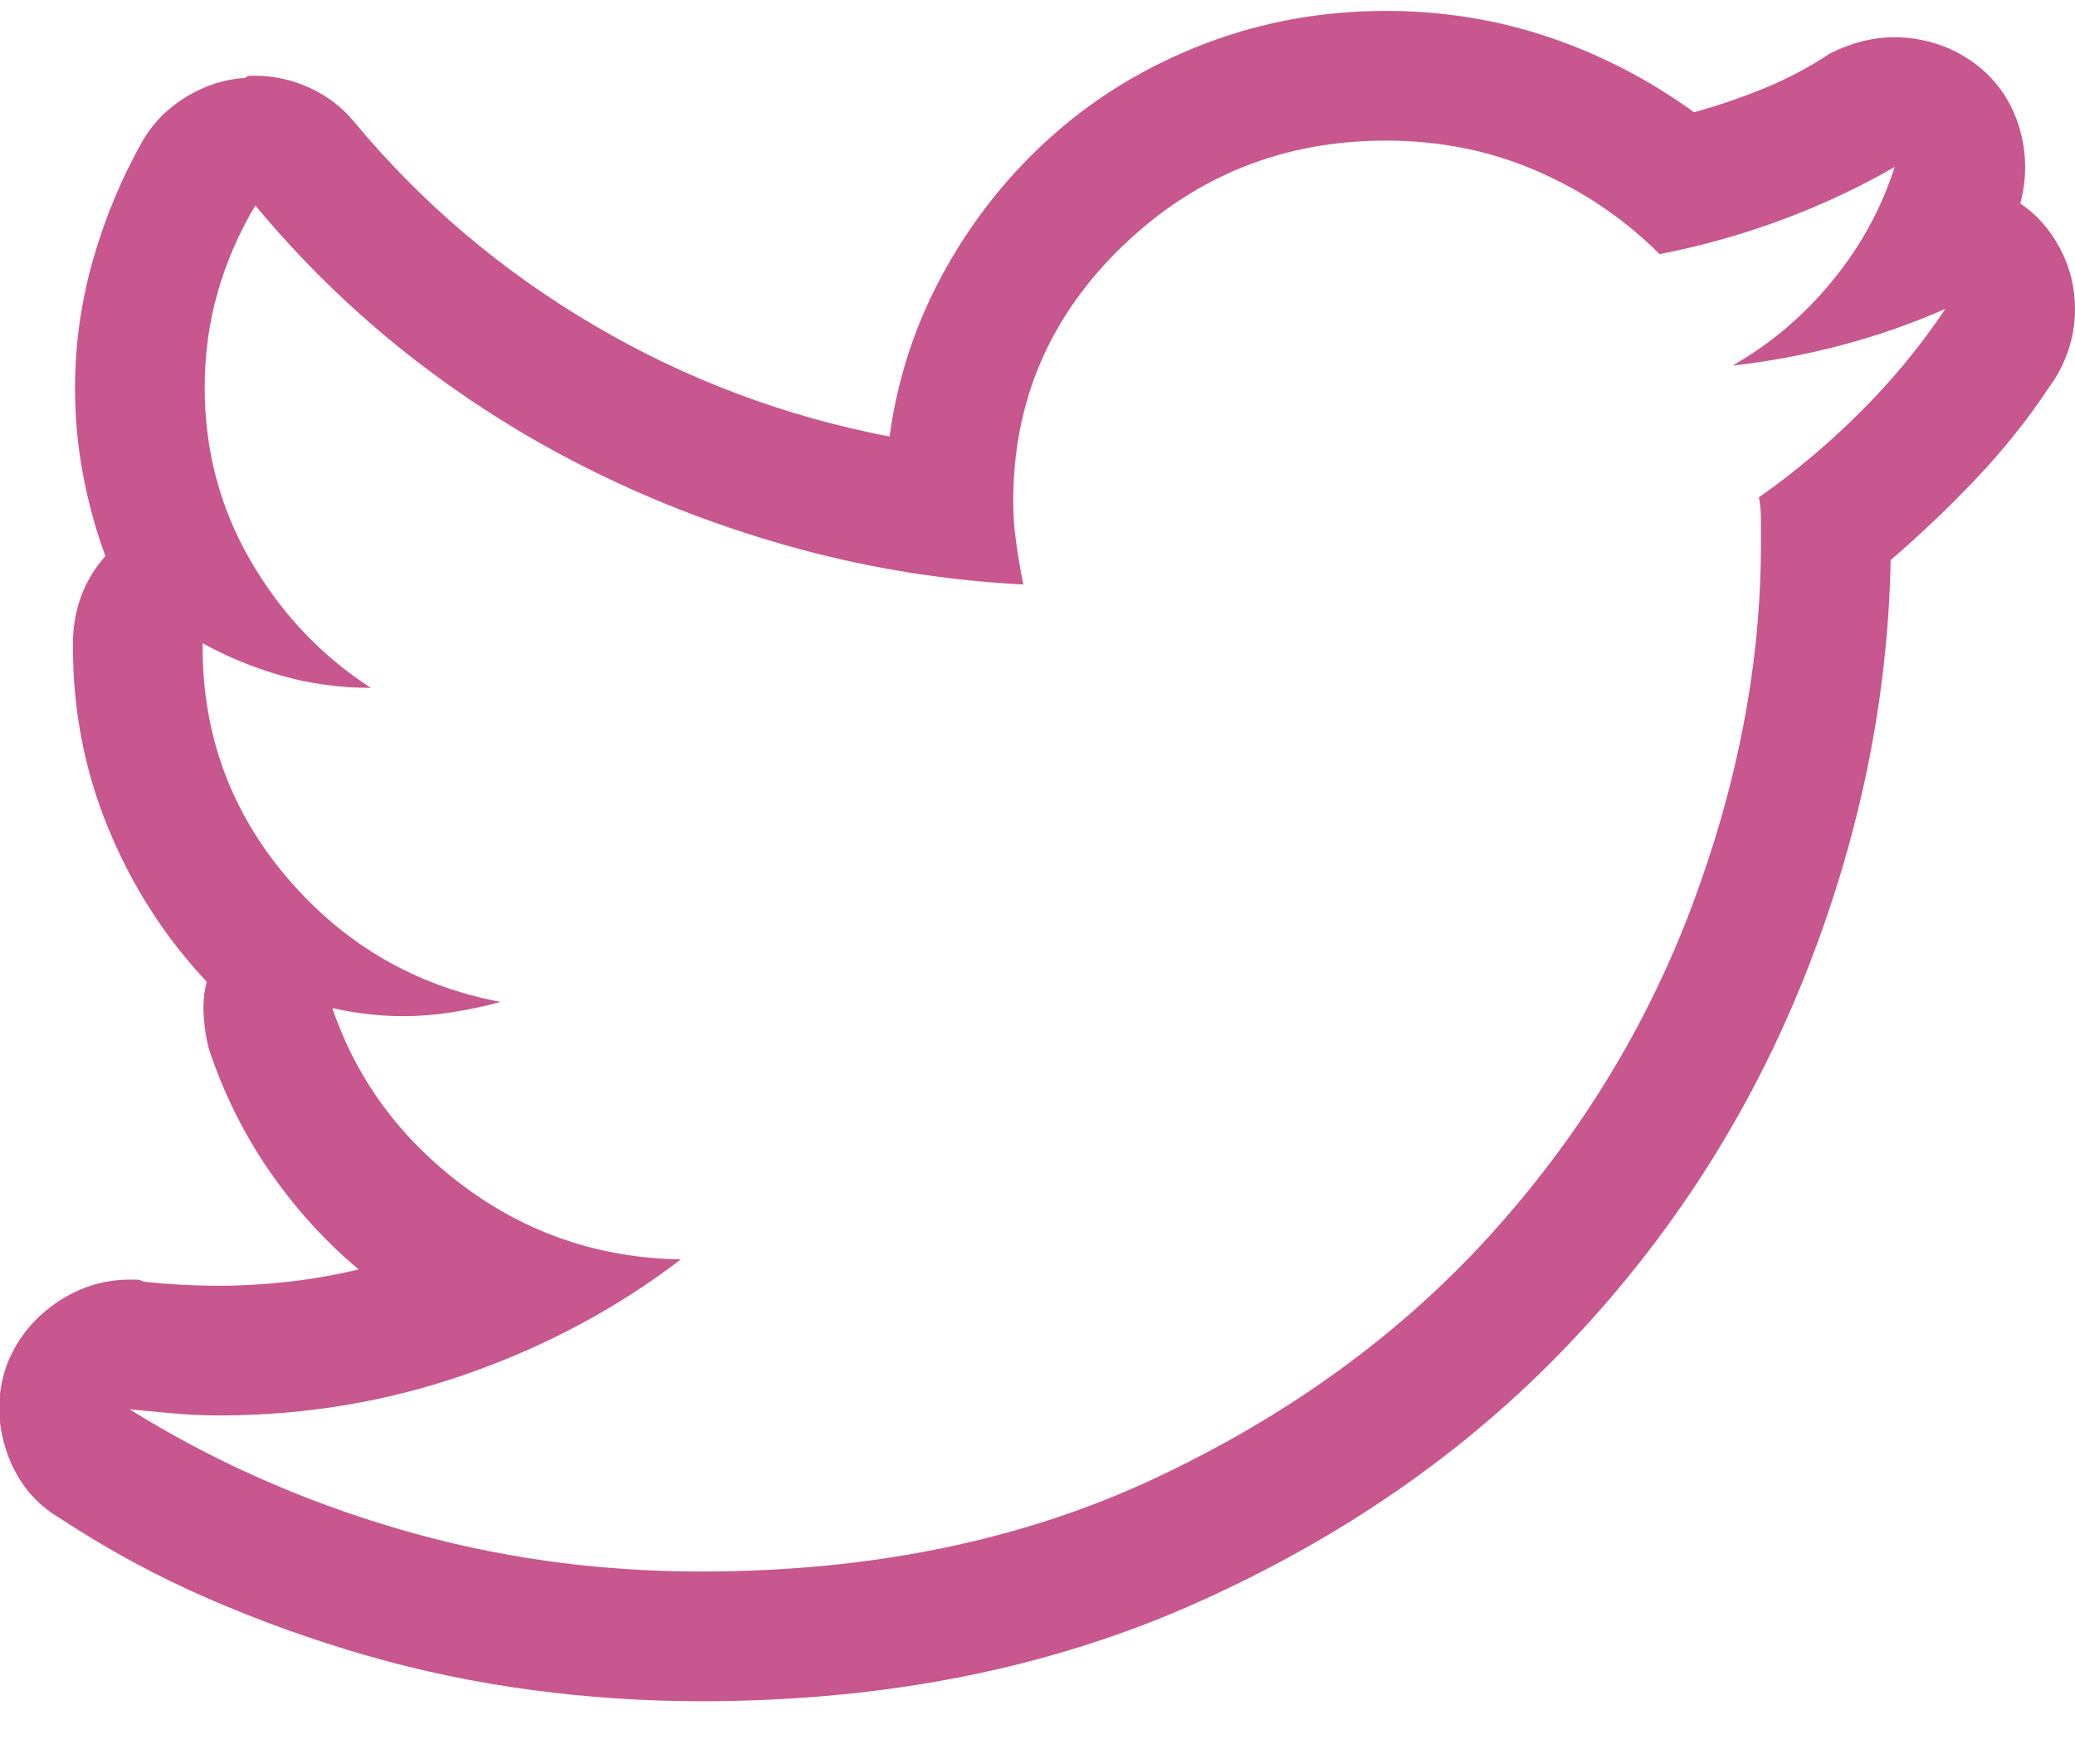 <?xml version="1.0" encoding="UTF-8" standalone="no"?>
<svg width="20px" height="17px" viewBox="0 0 20 17" version="1.1" xmlns="http://www.w3.org/2000/svg" xmlns:xlink="http://www.w3.org/1999/xlink">
    <!-- Generator: Sketch 39.1 (31720) - http://www.bohemiancoding.com/sketch -->
    <title>icon-twitter</title>
    <desc>Created with Sketch.</desc>
    <defs></defs>
    <g id="Page-1" stroke="none" stroke-width="1" fill="none" fill-rule="evenodd">
        <g id="Astronaut-Selected" transform="translate(-865, -605)" fill="#C7578E">
            <path d="M878.359,606.355 C878.88,606.355 879.365,606.453 879.814,606.648 C880.264,606.844 880.658,607.111 880.996,607.449 C881.4,607.371 881.794,607.26 882.178,607.117 C882.562,606.974 882.923,606.805 883.262,606.609 C883.132,607.013 882.93,607.381 882.656,607.713 C882.383,608.045 882.064,608.315 881.699,608.523 C882.051,608.484 882.399,608.419 882.744,608.328 C883.089,608.237 883.424,608.12 883.75,607.977 C883.516,608.328 883.245,608.657 882.939,608.963 C882.633,609.269 882.305,609.546 881.953,609.793 C881.966,609.858 881.973,609.93 881.973,610.008 L881.973,610.242 C881.973,611.388 881.751,612.55 881.309,613.729 C880.866,614.907 880.212,615.971 879.346,616.922 C878.48,617.872 877.409,618.647 876.133,619.246 C874.857,619.845 873.398,620.145 871.758,620.145 C870.742,620.145 869.769,620.008 868.838,619.734 C867.907,619.461 867.044,619.077 866.25,618.582 C866.393,618.595 866.533,618.608 866.67,618.621 C866.807,618.634 866.953,618.641 867.109,618.641 C867.943,618.641 868.74,618.507 869.502,618.24 C870.264,617.973 870.951,617.605 871.562,617.137 C870.781,617.124 870.085,616.889 869.473,616.434 C868.861,615.978 868.438,615.405 868.203,614.715 C868.32,614.741 868.434,614.76 868.545,614.773 C868.656,614.786 868.77,614.793 868.887,614.793 C869.043,614.793 869.202,614.78 869.365,614.754 C869.528,614.728 869.681,614.695 869.824,614.656 C869.004,614.5 868.32,614.103 867.773,613.465 C867.227,612.827 866.953,612.085 866.953,611.238 L866.953,611.229 L866.953,611.199 C867.188,611.329 867.441,611.434 867.715,611.512 C867.988,611.59 868.275,611.629 868.574,611.629 C868.092,611.316 867.705,610.906 867.412,610.398 C867.119,609.891 866.973,609.337 866.973,608.738 C866.973,608.413 867.015,608.104 867.1,607.811 C867.184,607.518 867.305,607.241 867.461,606.98 C867.904,607.514 868.398,607.996 868.945,608.426 C869.492,608.855 870.081,609.227 870.713,609.539 C871.344,609.852 872.008,610.102 872.705,610.291 C873.402,610.48 874.121,610.594 874.863,610.633 C874.837,610.503 874.814,610.369 874.795,610.232 C874.775,610.096 874.766,609.962 874.766,609.832 C874.766,608.868 875.117,608.048 875.82,607.371 C876.523,606.694 877.37,606.355 878.359,606.355 L878.359,606.355 Z M878.359,605.105 C877.747,605.105 877.168,605.21 876.621,605.418 C876.074,605.626 875.589,605.916 875.166,606.287 C874.743,606.658 874.391,607.094 874.111,607.596 C873.831,608.097 873.652,608.634 873.574,609.207 C872.559,609.012 871.608,608.654 870.723,608.133 C869.837,607.612 869.069,606.961 868.418,606.18 C868.301,606.036 868.158,605.926 867.988,605.848 C867.819,605.77 867.643,605.73 867.461,605.73 L867.412,605.73 C867.393,605.73 867.376,605.737 867.363,605.75 C867.168,605.763 866.982,605.822 866.807,605.926 C866.631,606.03 866.491,606.167 866.387,606.336 C866.178,606.701 866.016,607.088 865.898,607.498 C865.781,607.908 865.723,608.322 865.723,608.738 C865.723,609.025 865.749,609.305 865.801,609.578 C865.853,609.852 865.924,610.112 866.016,610.359 C865.911,610.477 865.833,610.607 865.781,610.75 C865.729,610.893 865.703,611.043 865.703,611.199 L865.703,611.238 C865.703,611.85 865.817,612.433 866.045,612.986 C866.273,613.54 866.589,614.031 866.992,614.461 C866.966,614.565 866.956,614.673 866.963,614.783 C866.969,614.894 866.986,615.001 867.012,615.105 C867.155,615.535 867.35,615.929 867.598,616.287 C867.845,616.645 868.132,616.961 868.457,617.234 C868.236,617.286 868.011,617.326 867.783,617.352 C867.555,617.378 867.331,617.391 867.109,617.391 C866.979,617.391 866.855,617.387 866.738,617.381 C866.621,617.374 866.504,617.365 866.387,617.352 C866.361,617.339 866.338,617.332 866.318,617.332 L866.25,617.332 C865.99,617.332 865.749,617.41 865.527,617.566 C865.306,617.723 865.15,617.924 865.059,618.172 C864.967,618.445 864.971,618.722 865.068,619.002 C865.166,619.282 865.339,619.493 865.586,619.637 C866.042,619.936 866.517,620.193 867.012,620.408 C867.507,620.623 868.014,620.805 868.535,620.955 C869.056,621.105 869.587,621.215 870.127,621.287 C870.667,621.359 871.211,621.395 871.758,621.395 C873.529,621.395 875.12,621.079 876.533,620.447 C877.946,619.816 879.144,618.982 880.127,617.947 C881.11,616.912 881.865,615.734 882.393,614.412 C882.92,613.09 883.197,611.753 883.223,610.398 C883.509,610.151 883.783,609.891 884.043,609.617 C884.303,609.344 884.538,609.051 884.746,608.738 C884.824,608.634 884.886,608.517 884.932,608.387 C884.977,608.257 885,608.12 885,607.977 C885,607.768 884.951,607.573 884.854,607.391 C884.756,607.208 884.629,607.065 884.473,606.961 C884.538,606.714 884.535,606.469 884.463,606.229 C884.391,605.988 884.258,605.789 884.062,605.633 C883.945,605.542 883.818,605.473 883.682,605.428 C883.545,605.382 883.405,605.359 883.262,605.359 C883.158,605.359 883.053,605.372 882.949,605.398 C882.845,605.424 882.741,605.464 882.637,605.516 C882.441,605.646 882.233,605.757 882.012,605.848 C881.79,605.939 881.563,606.017 881.328,606.082 C880.898,605.77 880.433,605.529 879.932,605.359 C879.43,605.19 878.906,605.105 878.359,605.105 L878.359,605.105 Z" id="icon-twitter"></path>
        </g>
    </g>
</svg>